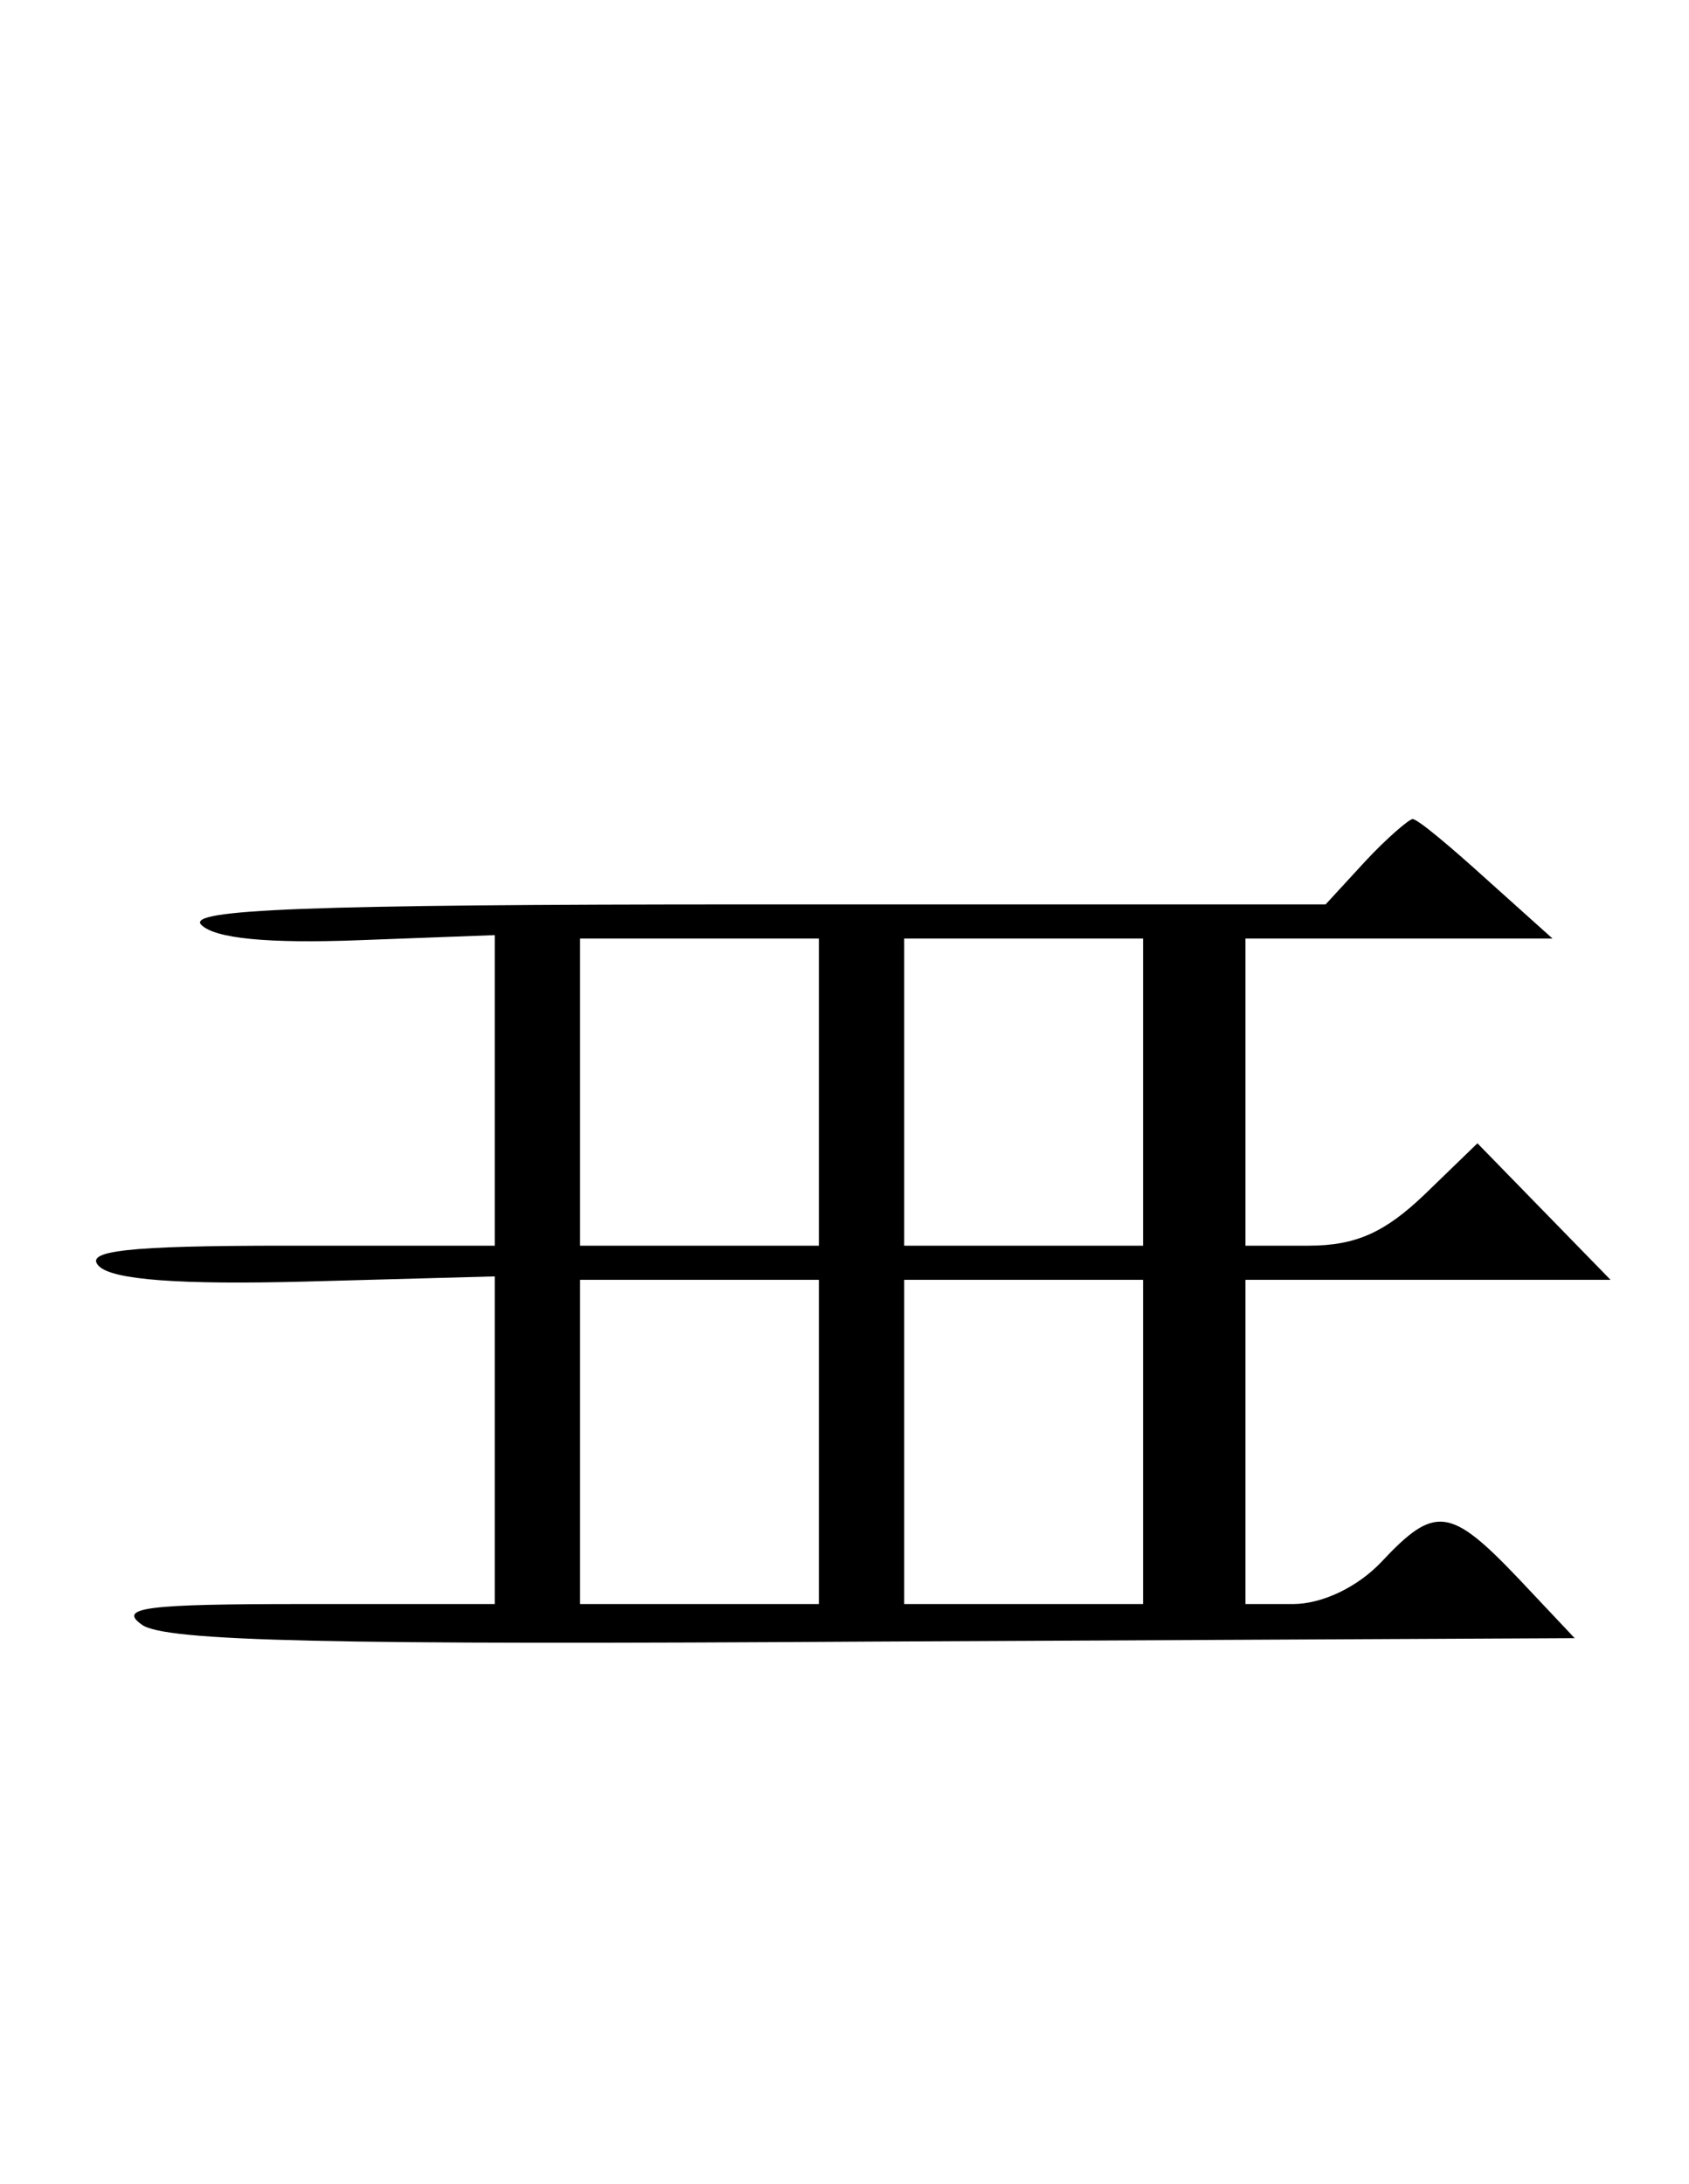 <?xml version="1.0" encoding="UTF-8" standalone="yes"?>
<!-- Created with sK1/UniConvertor (http://sk1project.org/) -->
<svg xmlns="http://www.w3.org/2000/svg" xmlns:xlink="http://www.w3.org/1999/xlink"
  width="99pt" height="128pt" viewBox="0 0 99 128"
  fill-rule="evenodd">
<g>
<g>
<path style="stroke:none; fill:#000000" d="M 80 50.5L 77.7 53L 44.1 53C 17.8 53 10.9 53.3 11.8 54.2C 12.6 55 15.7 55.3 21 55.1L 29 54.8L 29 63.9L 29 73L 16.8 73C 7.4 73 4.9 73.3 5.8 74.2C 6.6 75 10.5 75.3 18 75.1L 29 74.8L 29 84.4L 29 94L 17.8 94C 8.6 94 6.9 94.2 8.3 95.2C 9.6 96.2 19.5 96.4 51.2 96.2L 92.3 96L 89 92.5C 85 88.3 84.1 88.2 81 91.5C 79.6 93 77.5 94 75.8 94L 73 94L 73 84.5L 73 75L 83.7 75L 94.4 75L 90.5 71L 86.6 67L 83.5 70C 81.2 72.2 79.5 73 76.7 73L 73 73L 73 64L 73 55L 82 55L 91 55L 87.1 51.5C 85 49.6 83.1 48 82.8 48C 82.6 48 81.3 49.1 80 50.5zM 48 64L 48 73L 41 73L 34 73L 34 64L 34 55L 41 55L 48 55L 48 64zM 67 64L 67 73L 60 73L 53 73L 53 64L 53 55L 60 55L 67 55L 67 64zM 48 84.5L 48 94L 41 94L 34 94L 34 84.5L 34 75L 41 75L 48 75L 48 84.5zM 67 84.5L 67 94L 60 94L 53 94L 53 84.5L 53 75L 60 75L 67 75L 67 84.5z"/>
</g>
</g>
</svg>
